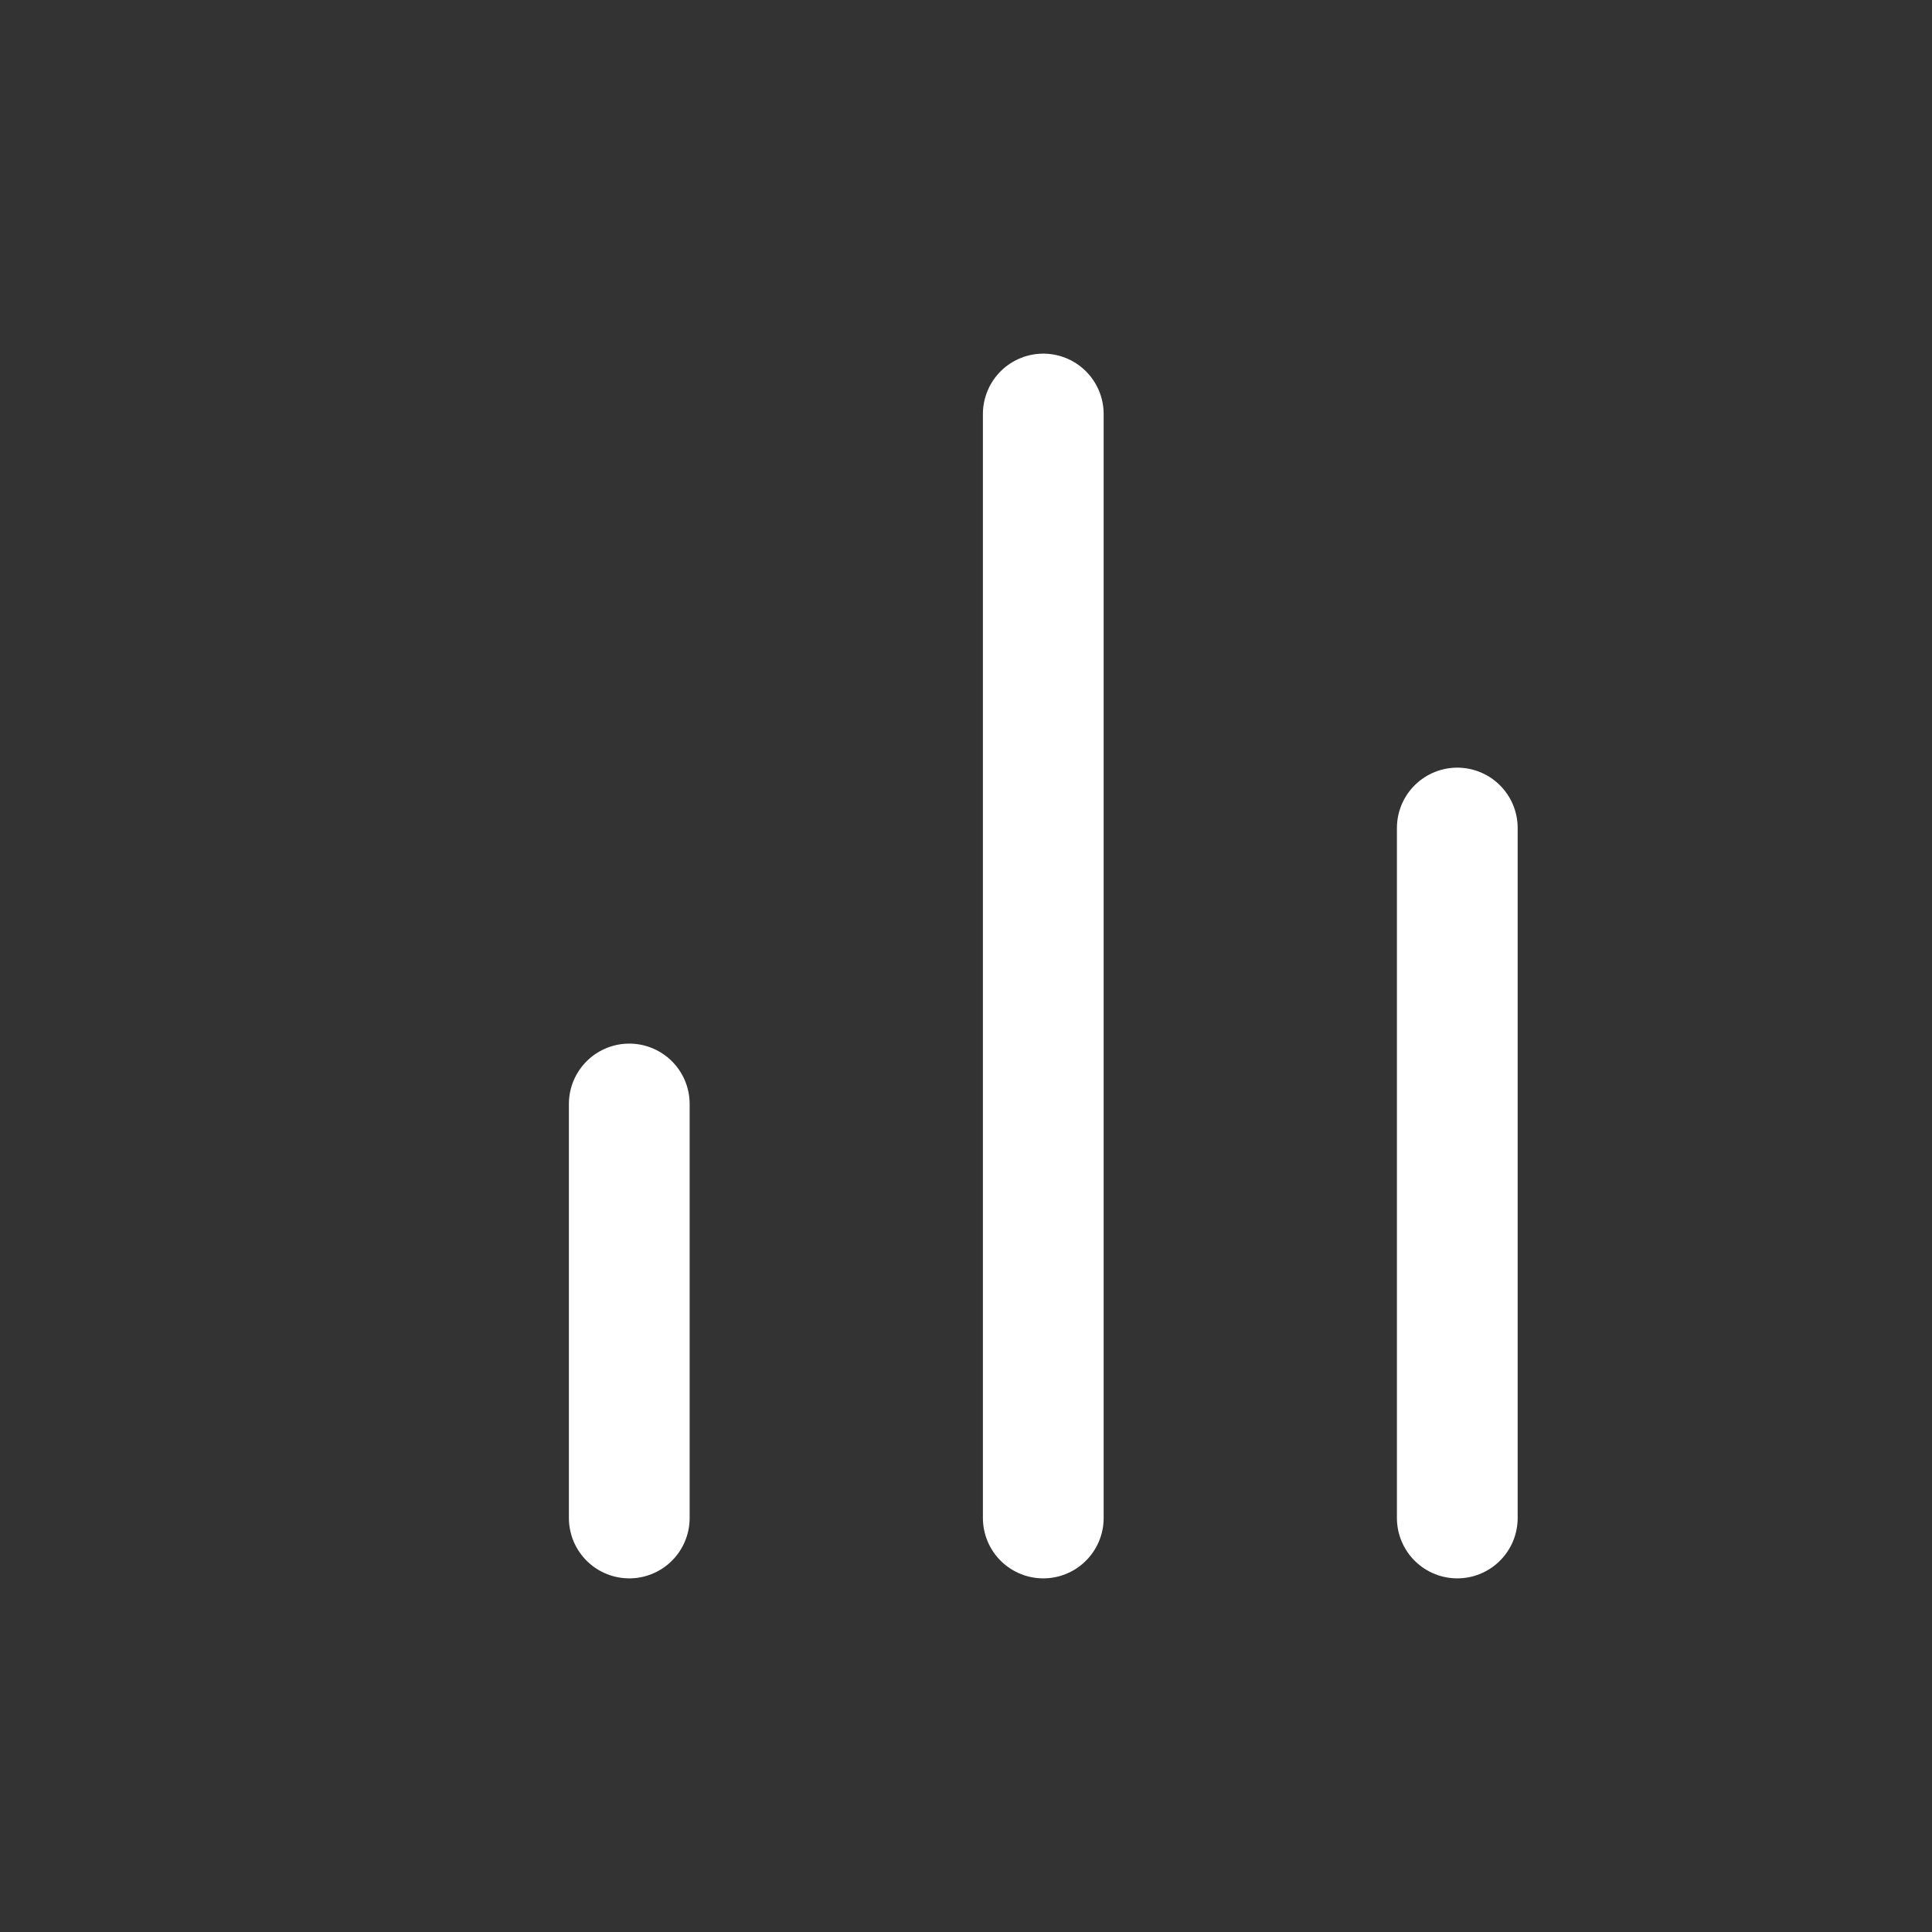 <svg width="24" height="24" viewBox="0 0 24 24" fill="none" xmlns="http://www.w3.org/2000/svg">
<rect x="0" y="0" width="24" height="24" fill="#333333" stroke="none"/>
<path d="M18.103 18.857V10.286M12.96 18.857V5.143M7.817 18.857V13.714" stroke="white" stroke-width="1.5" stroke-linecap="round" stroke-linejoin="round"/>
</svg>
